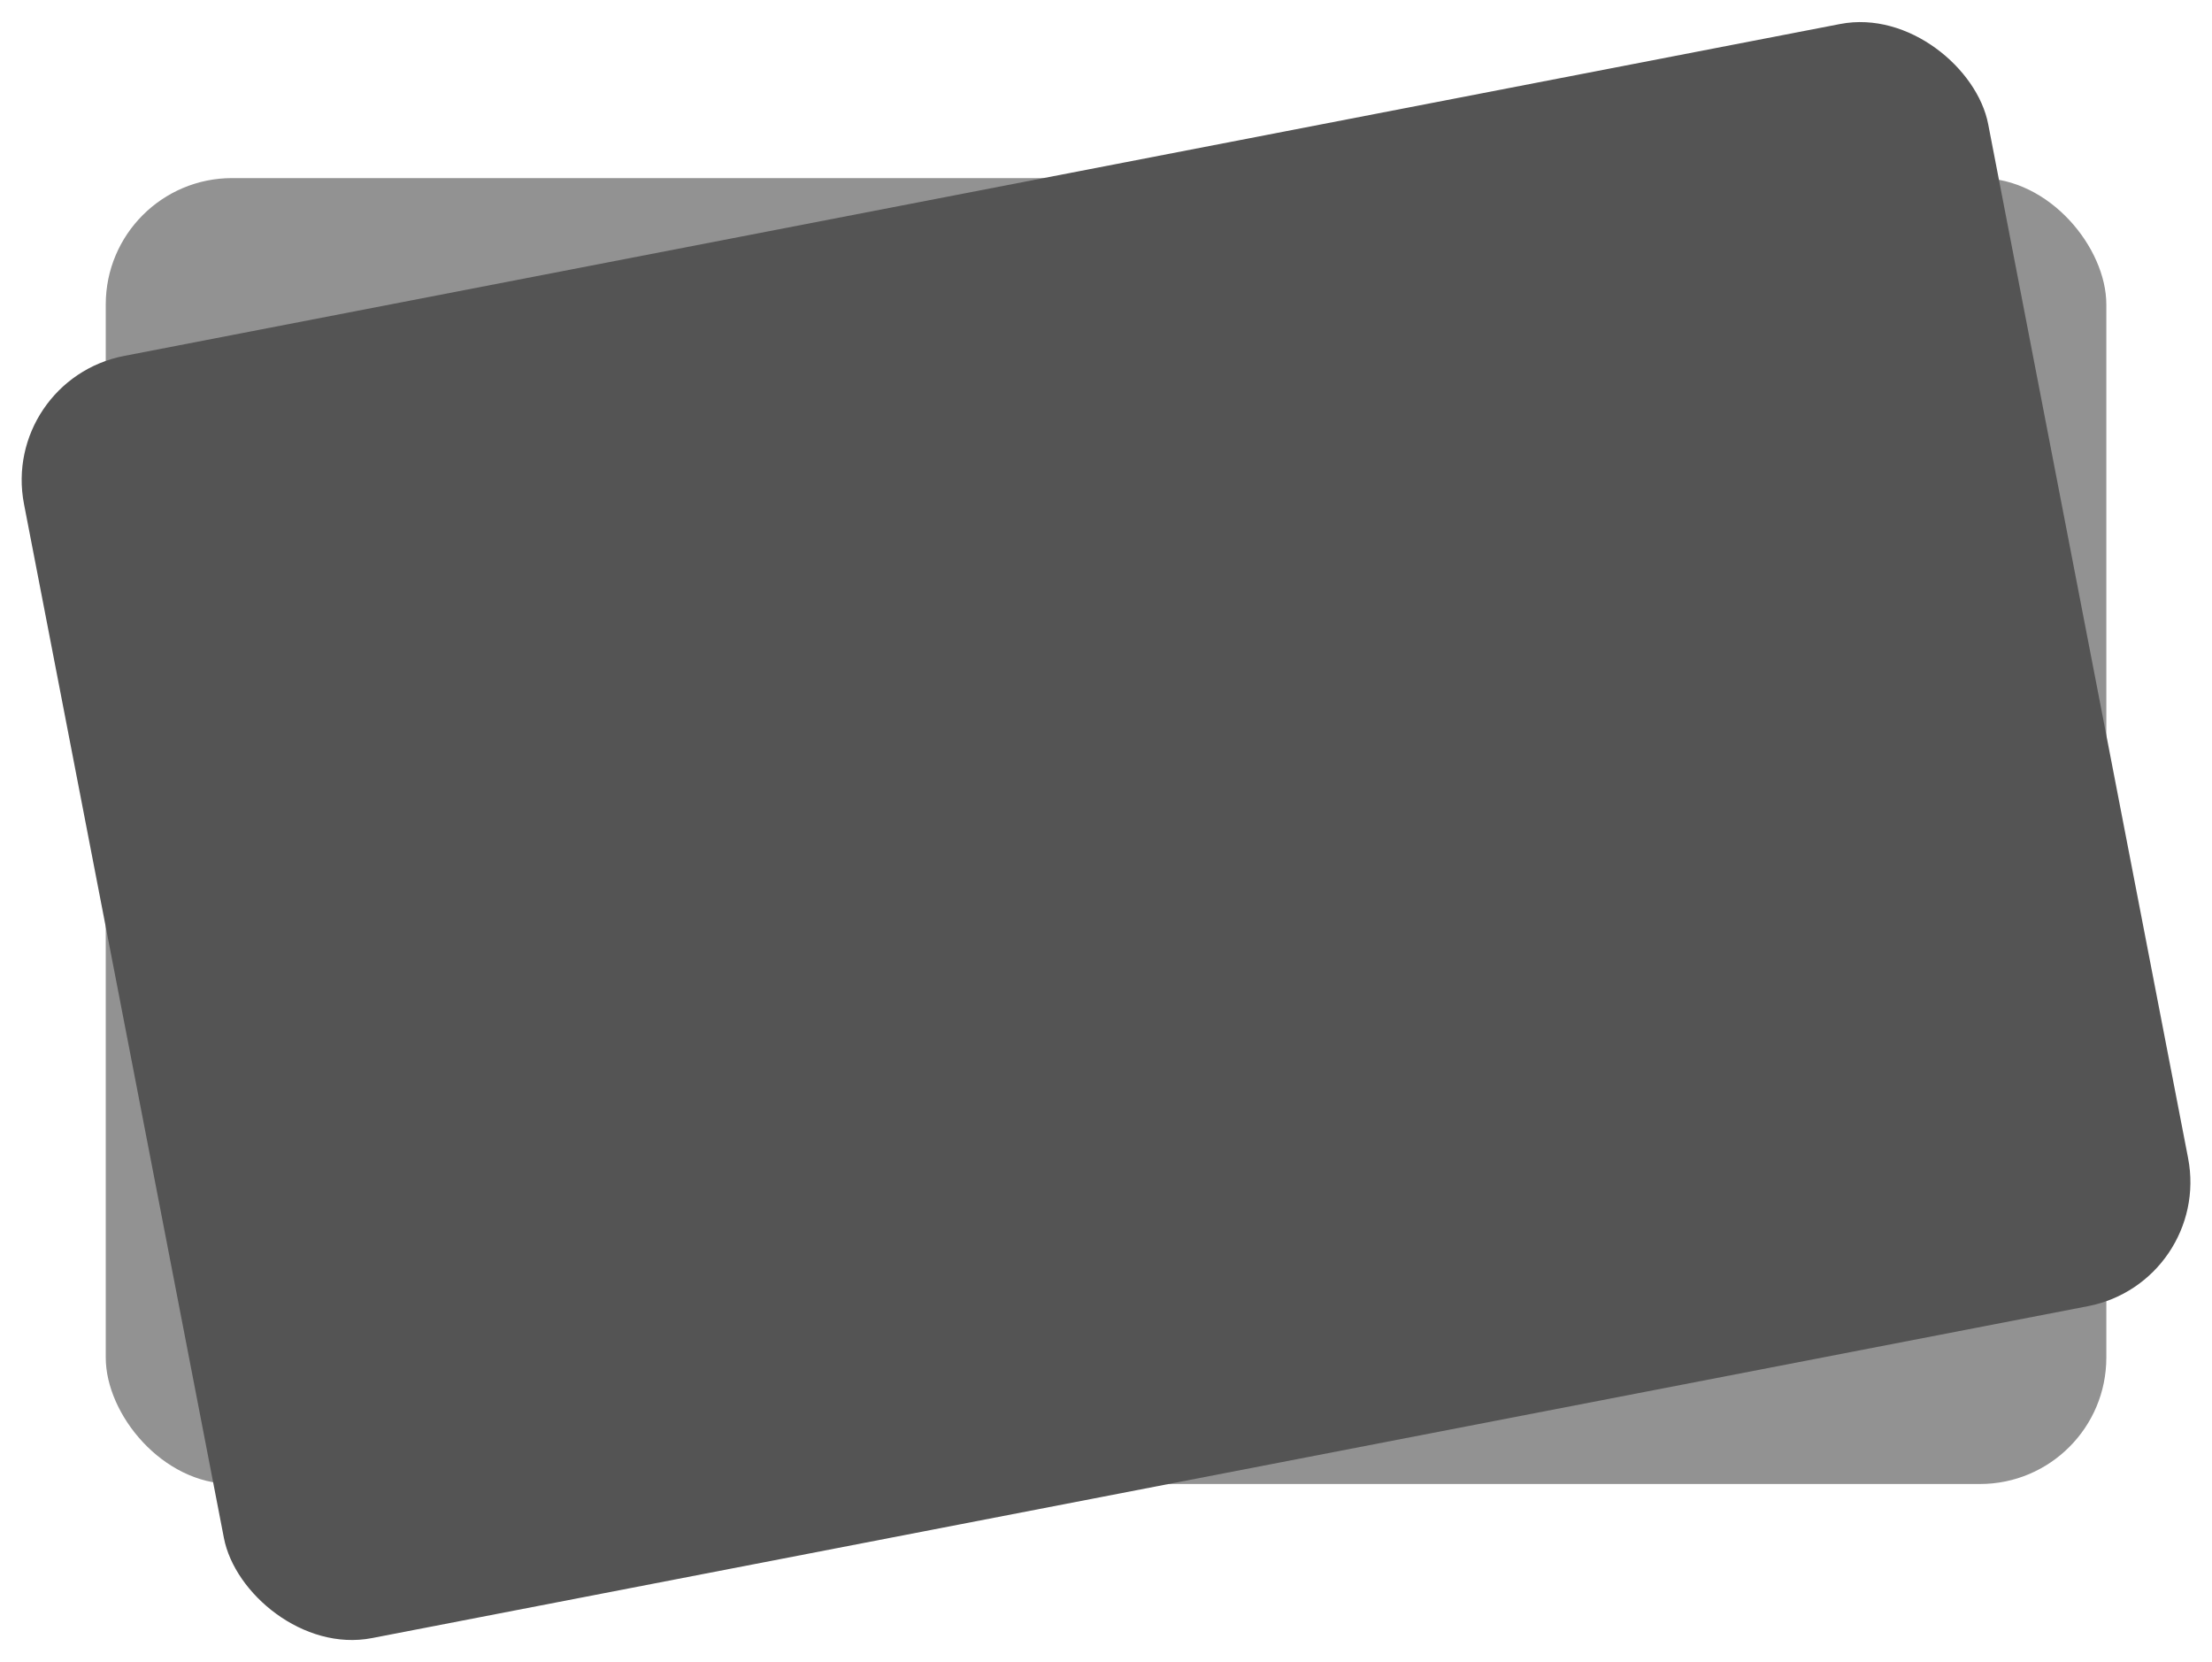<svg xmlns="http://www.w3.org/2000/svg" fill="none" viewBox="3 3 105.04 78.91">
<rect x="8.022" y="11.455" width="95" height="62" rx="6" fill="#929292"/>
<g filter="url(#filter0_d_82_40)">
<rect x="3" y="21.038" width="95" height="62" rx="6" transform="rotate(-10.945 3 21.038)" fill="#545454"/>
</g>
<defs>
<filter id="filter0_d_82_40" x="0.029" y="0.029" width="110.986" height="84.852" filterUnits="userSpaceOnUse" color-interpolation-filters="sRGB">
<feFlood flood-opacity="0" result="BackgroundImageFix"/>
<feColorMatrix in="SourceAlpha" type="matrix" values="0 0 0 0 0 0 0 0 0 0 0 0 0 0 0 0 0 0 127 0" result="hardAlpha"/>
<feOffset/>
<feGaussianBlur stdDeviation="2"/>
<feComposite in2="hardAlpha" operator="out"/>
<feColorMatrix type="matrix" values="0 0 0 0 0 0 0 0 0 0 0 0 0 0 0 0 0 0 0.25 0"/>
<feBlend mode="normal" in2="BackgroundImageFix" result="effect1_dropShadow_82_40"/>
<feBlend mode="normal" in="SourceGraphic" in2="effect1_dropShadow_82_40" result="shape"/>
</filter>
</defs>
</svg>